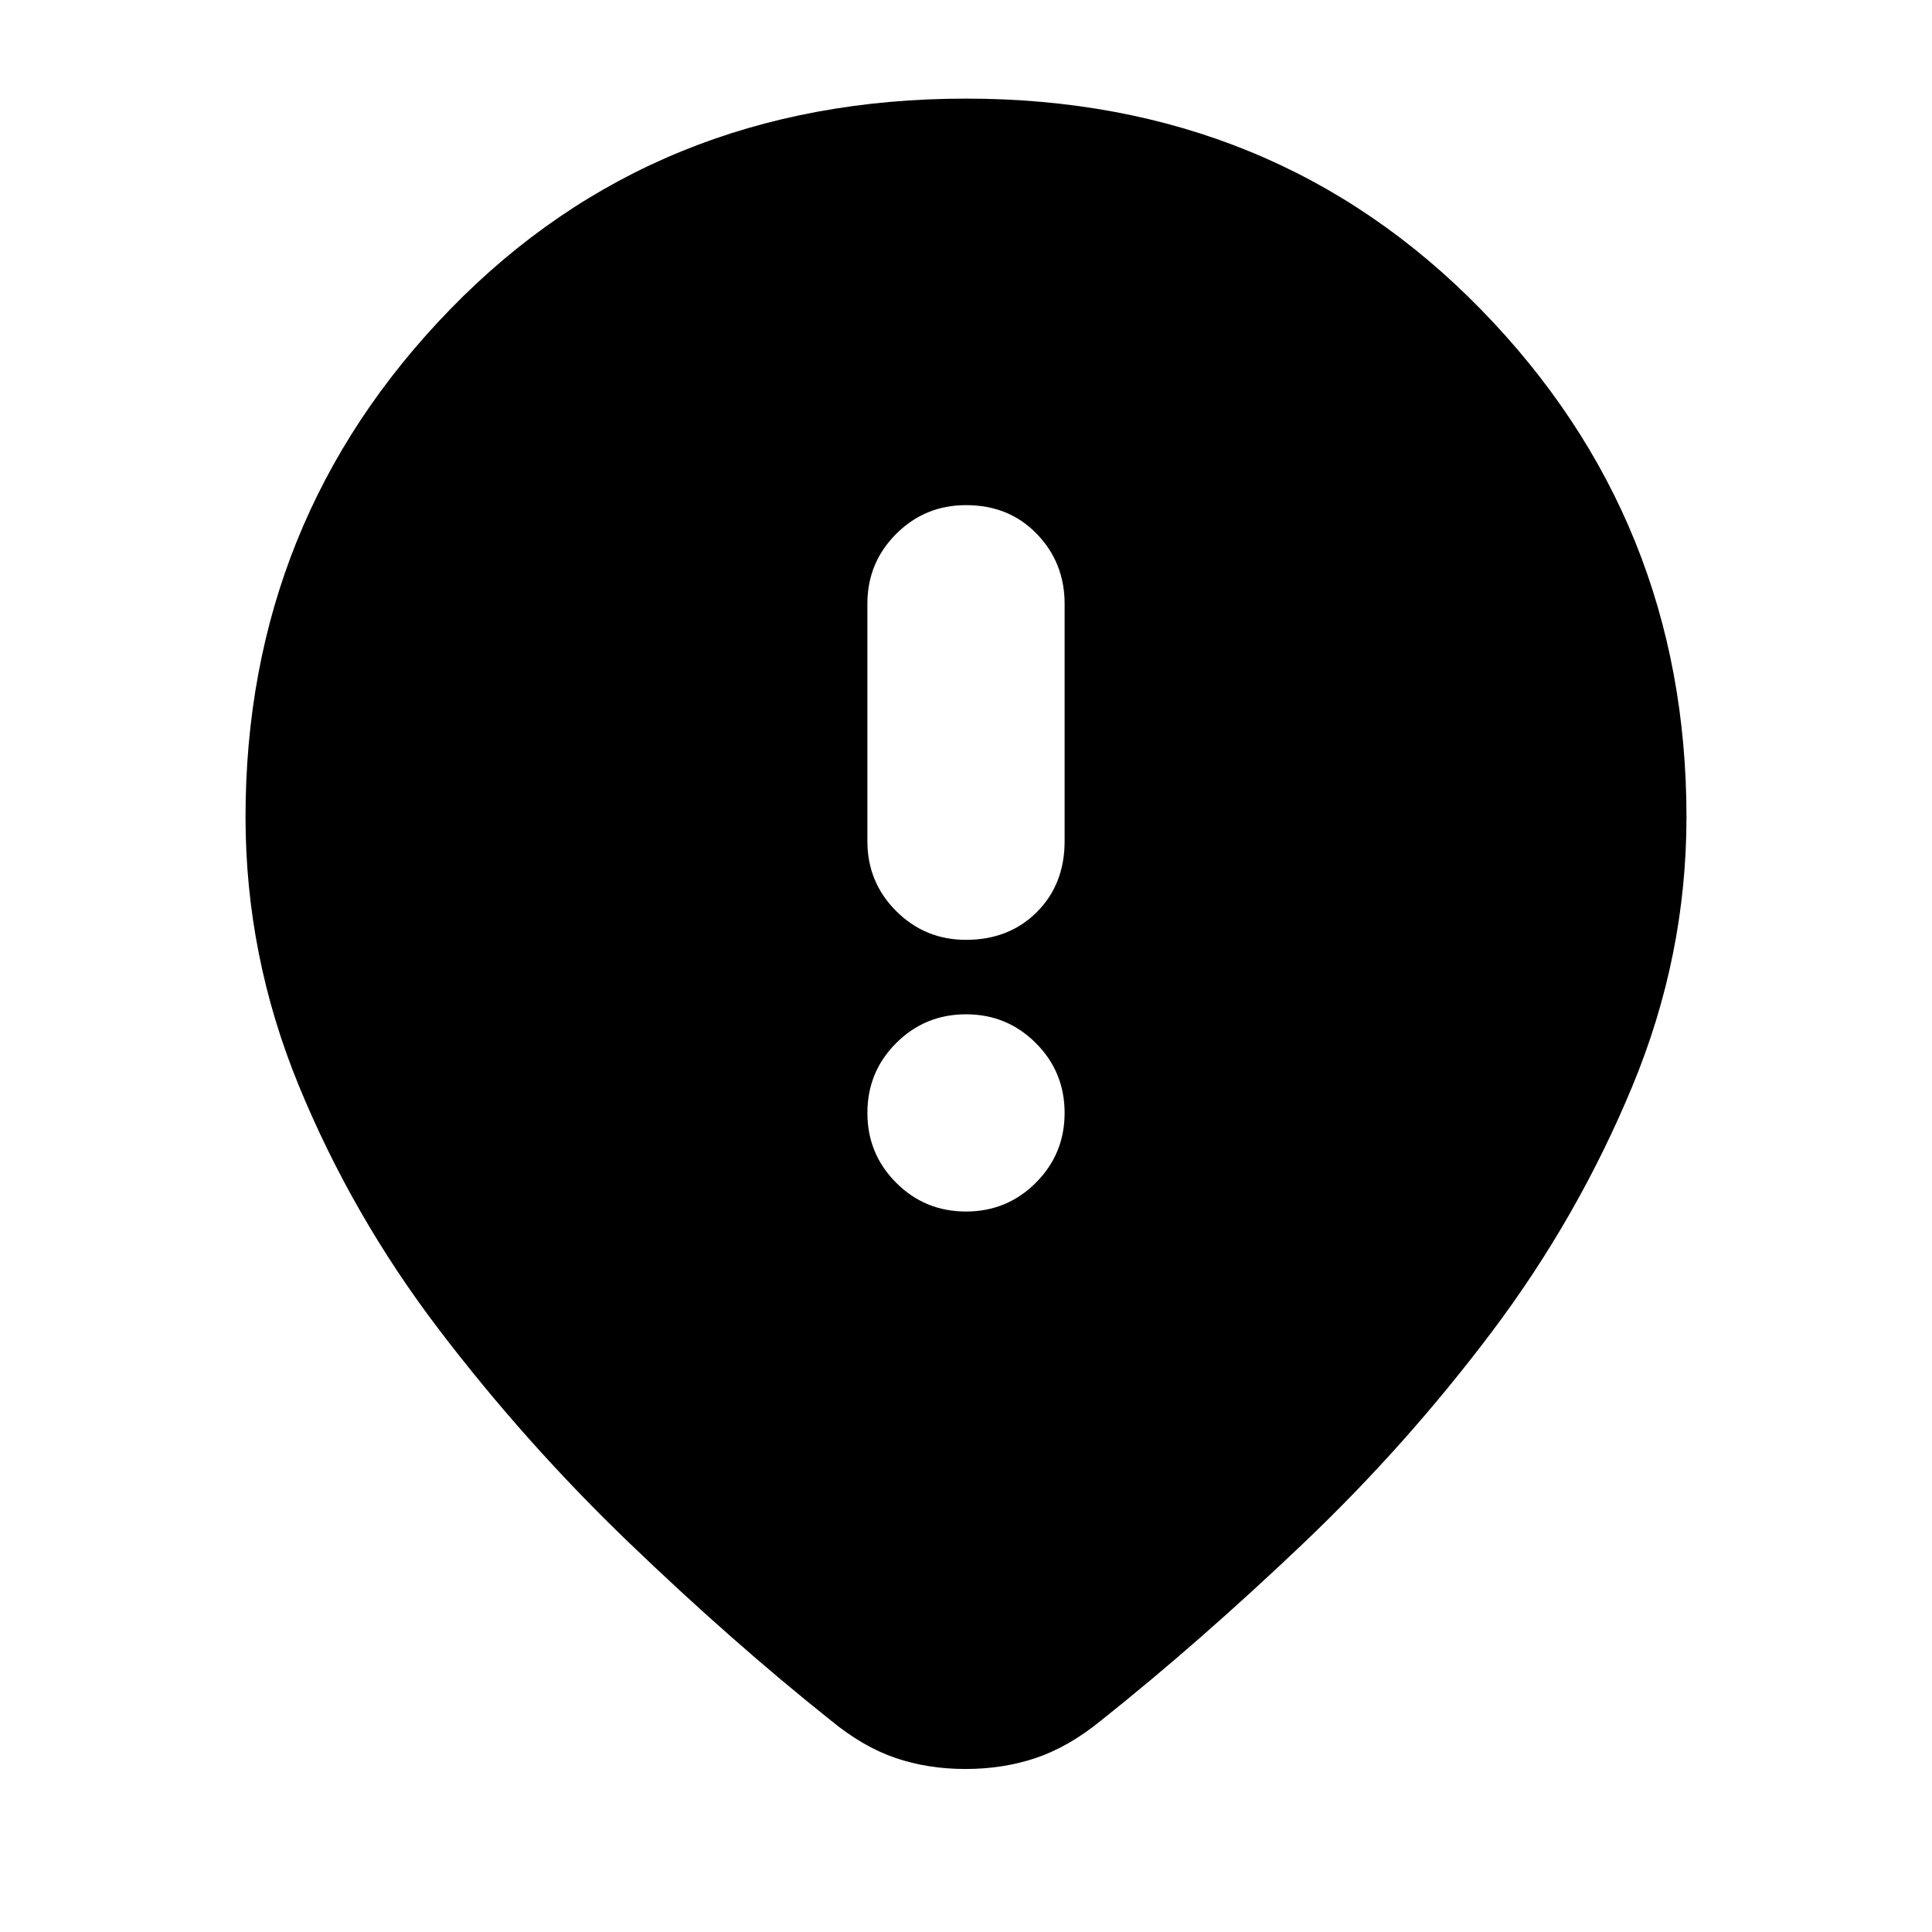 <svg xmlns="http://www.w3.org/2000/svg" height="20" viewBox="0 -960 960 960" width="20"><path d="M480-493q21.4 0 35.2-13.8Q529-520.6 529-542v-118q0-20.4-13.8-34.7Q501.4-709 480-709q-20.4 0-34.7 14.3Q431-680.4 431-660v118q0 20.4 14.3 34.7Q459.6-493 480-493Zm0 135q20.4 0 34.7-14.3Q529-386.6 529-407q0-20.4-14.3-34.7Q500.4-456 480-456q-20.4 0-34.7 14.3Q431-427.4 431-407q0 20.4 14.3 34.7Q459.6-358 480-358Zm-.24 277q-18.76 0-34.85-5.5T413-105q-49-39-100.5-88.5t-94.5-106q-43-56.5-69.5-121T122-554q0-147.72 101.75-252.36Q325.51-911 480-911q153.49 0 255.75 104.64Q838-701.72 838-554q0 69-27 134t-69.5 121.5Q699-242 647.5-193T547-105q-15.96 13-32.22 18.5-16.26 5.5-35.02 5.5Z"/></svg>